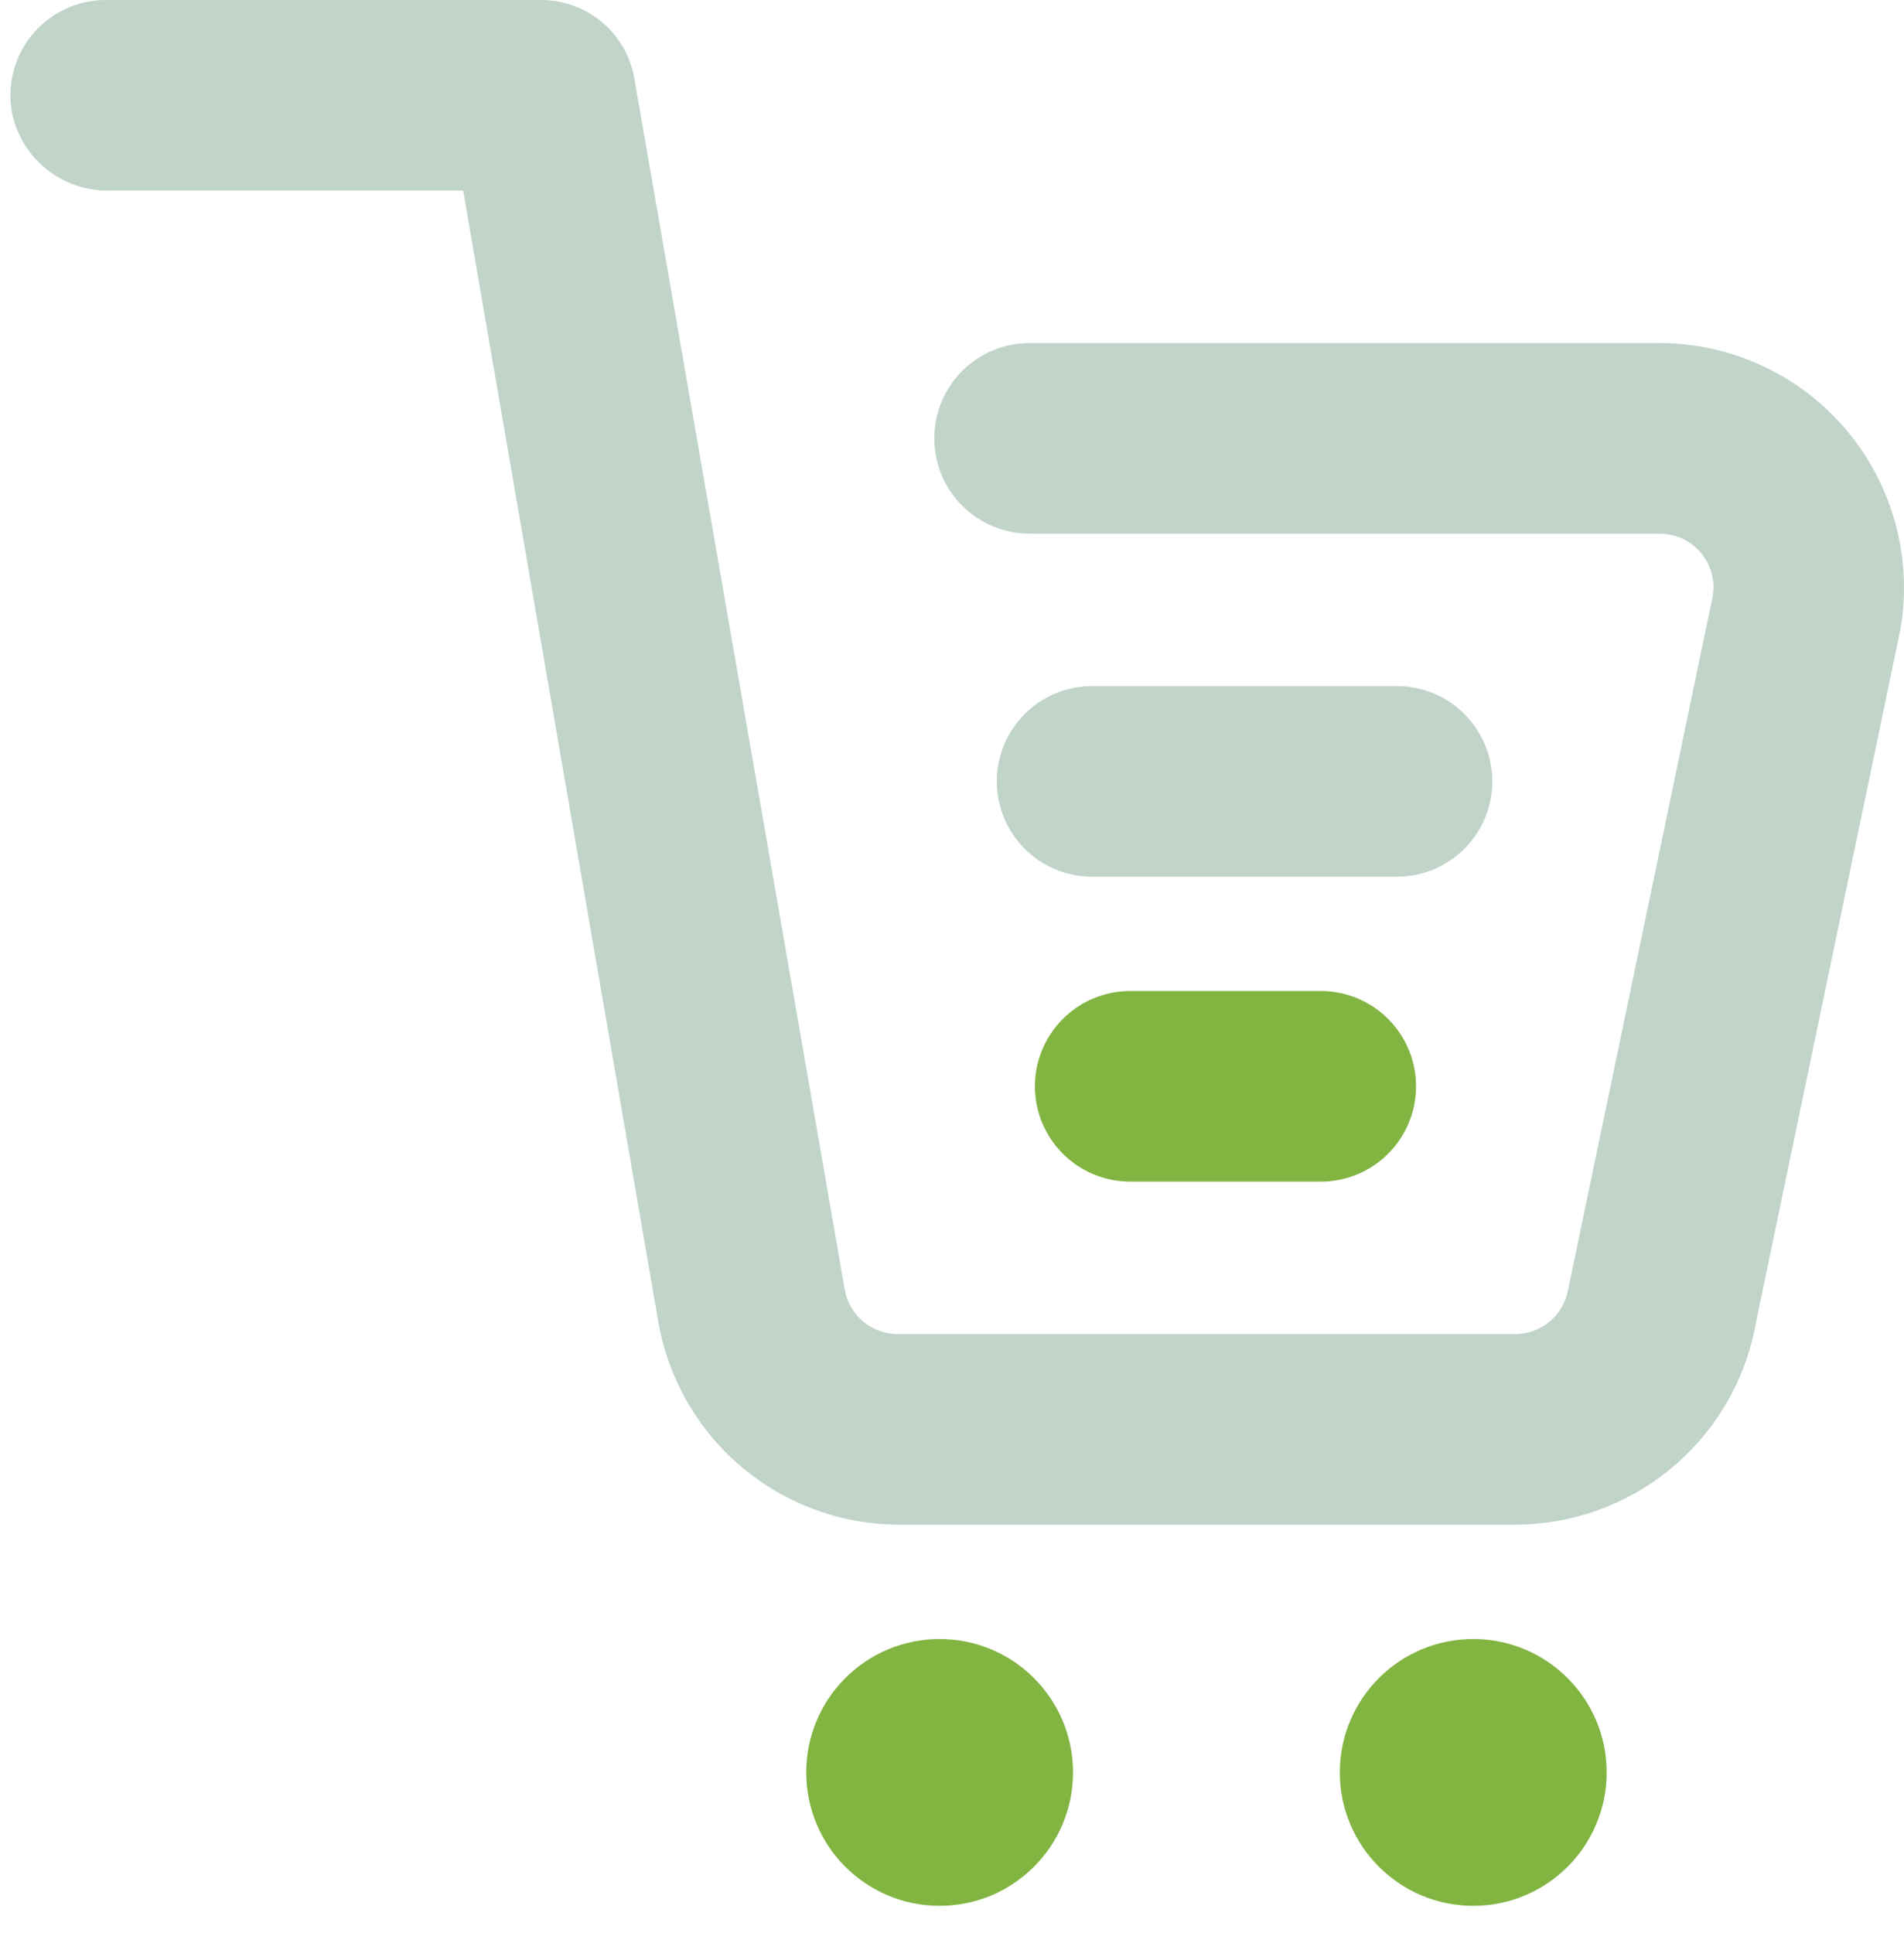 <svg width="66" height="67" viewBox="0 0 66 67" fill="none" xmlns="http://www.w3.org/2000/svg">
<path d="M57.516 11.891H35.689C34.813 11.891 33.973 12.239 33.353 12.858C32.734 13.478 32.386 14.318 32.386 15.194C32.386 16.07 32.734 16.91 33.353 17.53C33.973 18.149 34.813 18.497 35.689 18.497H57.516C57.79 18.495 58.061 18.553 58.31 18.667C58.559 18.782 58.779 18.95 58.956 19.159C59.133 19.369 59.261 19.614 59.332 19.879C59.403 20.144 59.414 20.421 59.365 20.691L54.358 44.697C54.283 45.13 54.058 45.523 53.722 45.805C53.386 46.088 52.961 46.243 52.522 46.243H31.117C30.678 46.243 30.253 46.088 29.917 45.805C29.581 45.523 29.356 45.13 29.281 44.697L21.975 2.642C21.827 1.896 21.425 1.225 20.837 0.743C20.249 0.26 19.511 -0.002 18.751 1.26676e-05H3.662C3.159 0 2.662 0.116 2.211 0.337C1.759 0.559 1.363 0.881 1.055 1.279C0.746 1.676 0.533 2.139 0.431 2.632C0.328 3.125 0.34 3.635 0.465 4.122C0.666 4.852 1.106 5.493 1.714 5.944C2.322 6.394 3.064 6.627 3.821 6.606H16.055L22.82 45.82C23.161 47.778 24.178 49.555 25.694 50.839C27.211 52.124 29.13 52.835 31.117 52.849H52.522C54.518 52.848 56.45 52.142 57.977 50.856C59.505 49.571 60.53 47.787 60.872 45.82L65.879 21.8C66.087 20.583 66.026 19.335 65.702 18.144C65.377 16.952 64.796 15.846 64 14.902C63.203 13.959 62.211 13.2 61.09 12.68C59.971 12.16 58.751 11.891 57.516 11.891Z" fill="#C0D4C9"/>
<path d="M48.426 30.388C49.302 30.388 50.142 30.04 50.761 29.421C51.381 28.802 51.729 27.961 51.729 27.085C51.729 26.209 51.381 25.369 50.761 24.75C50.142 24.13 49.302 23.782 48.426 23.782H37.856C36.98 23.782 36.14 24.13 35.52 24.75C34.901 25.369 34.553 26.209 34.553 27.085C34.553 27.961 34.901 28.802 35.52 29.421C36.14 30.04 36.98 30.388 37.856 30.388H48.426Z" fill="#C0D4C9"/>
<path d="M32.571 66.061C35.125 66.061 37.195 63.991 37.195 61.437C37.195 58.883 35.125 56.813 32.571 56.813C30.017 56.813 27.947 58.883 27.947 61.437C27.947 63.991 30.017 66.061 32.571 66.061Z" fill="#81B441"/>
<path d="M51.068 66.061C53.622 66.061 55.693 63.991 55.693 61.437C55.693 58.883 53.622 56.813 51.068 56.813C48.514 56.813 46.444 58.883 46.444 61.437C46.444 63.991 48.514 66.061 51.068 66.061Z" fill="#81B441"/>
<path d="M49.086 37.655C49.086 36.779 48.738 35.939 48.119 35.319C47.499 34.7 46.659 34.352 45.783 34.352H39.177C38.301 34.352 37.461 34.7 36.842 35.319C36.222 35.939 35.874 36.779 35.874 37.655C35.874 38.531 36.222 39.371 36.842 39.991C37.461 40.61 38.301 40.958 39.177 40.958H45.783C46.659 40.958 47.499 40.61 48.119 39.991C48.738 39.371 49.086 38.531 49.086 37.655Z" fill="#81B441"/>
</svg>
